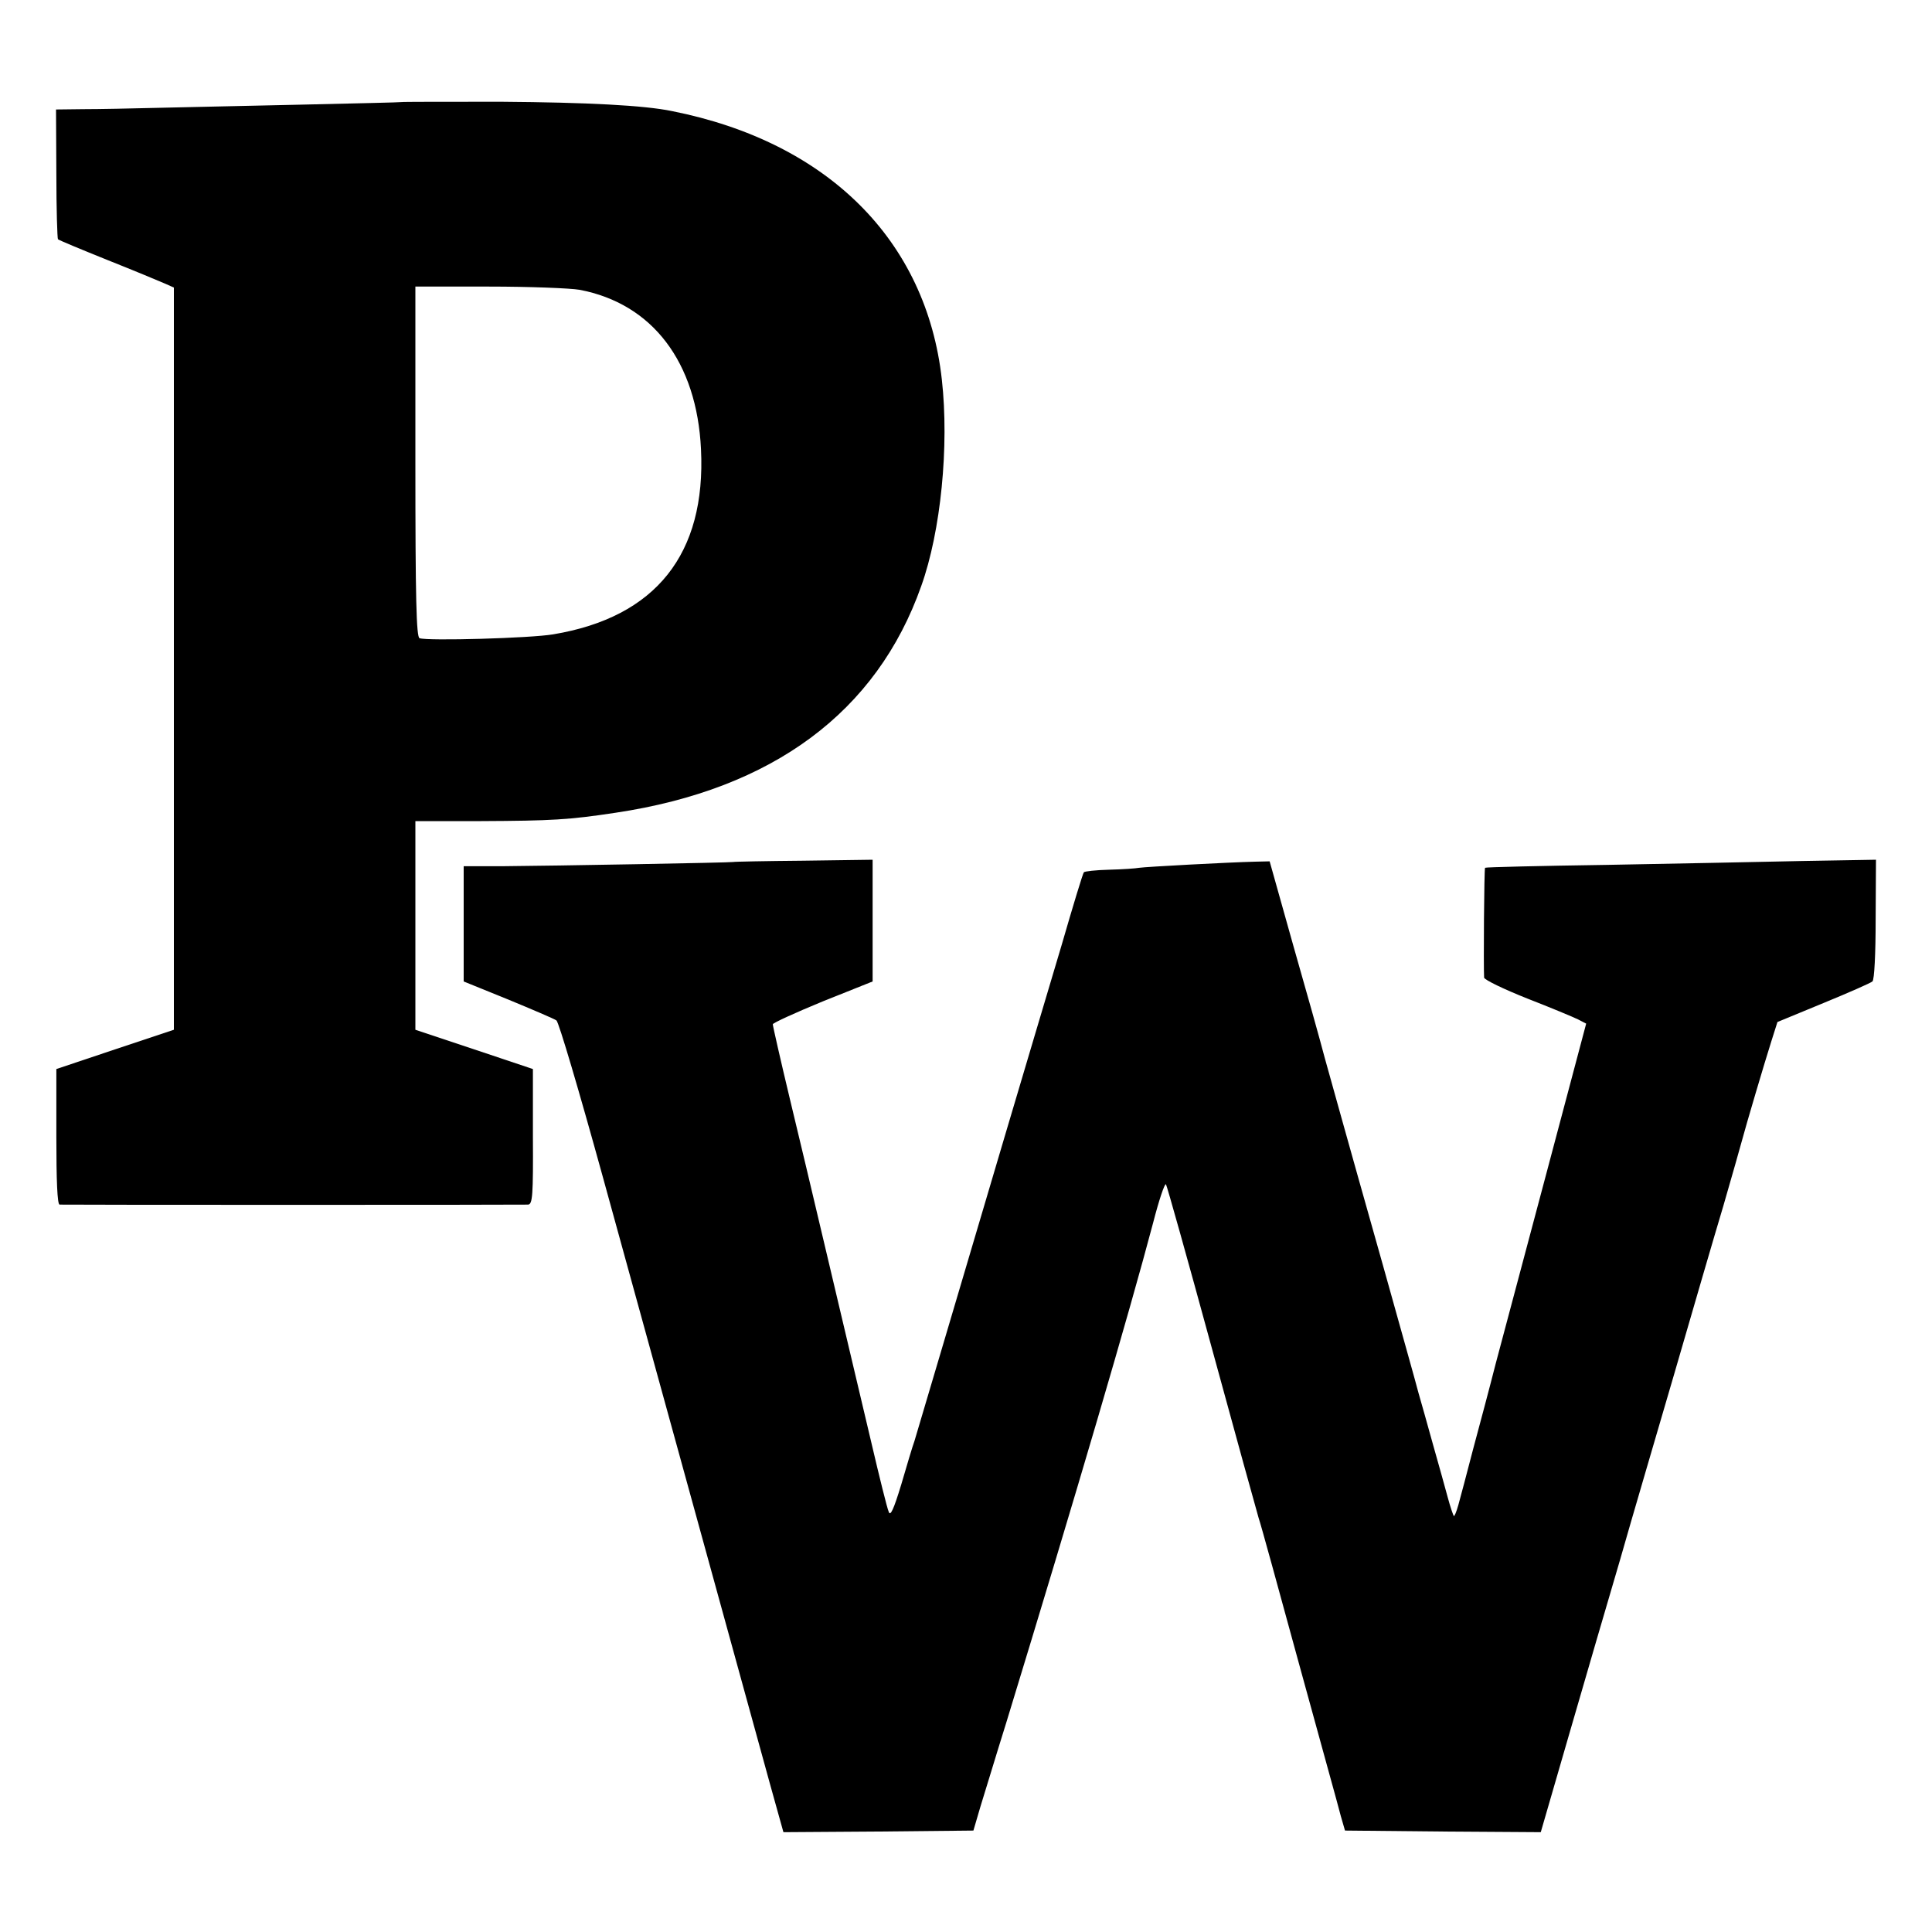 <?xml version="1.0" standalone="no"?>
<!DOCTYPE svg PUBLIC "-//W3C//DTD SVG 20010904//EN"
 "http://www.w3.org/TR/2001/REC-SVG-20010904/DTD/svg10.dtd">
<svg version="1.0" xmlns="http://www.w3.org/2000/svg"
 width="600pt" height="600pt" viewBox="0 0 600 600"
 preserveAspectRatio="xMidYMid meet">
<g transform="translate(0,600) scale(0.1,-0.1)"
fill="#000000" stroke="none">
<path d="M1247 5683 c-1 -1 -142 -4 -312 -8 -171 -4 -373 -8 -450 -10 -77 -2
-178 -4 -226 -4 l-85 -1 1 -199 c0 -110 3 -202 5 -204 3 -3 73 -32 155 -65 83
-33 162 -66 178 -73 l27 -12 0 -1153 0 -1152 -183 -61 -182 -61 0 -210 c0
-136 3 -210 10 -211 13 -1 1434 -1 1455 0 14 1 16 29 15 211 l0 210 -182 61
-183 61 0 324 0 324 203 0 c221 1 274 4 419 26 488 73 811 313 949 704 61 170
87 435 64 641 -48 433 -355 738 -838 834 -86 18 -266 27 -528 29 -171 0 -311
0 -312 -1z m553 -583 c226 -43 364 -224 377 -495 16 -325 -140 -522 -459 -575
-70 -12 -390 -21 -415 -12 -10 3 -13 122 -13 548 l0 544 229 0 c125 0 252 -5
281 -10z"/>
<path d="M2277 3323 c-3 -2 -566 -12 -709 -13 l-128 0 0 -179 0 -179 138 -56
c75 -31 143 -60 150 -65 7 -4 71 -221 143 -482 160 -582 466 -1691 521 -1892
l41 -147 295 2 295 3 22 75 c13 41 48 158 80 260 218 713 382 1272 456 1552
18 70 36 124 40 120 3 -4 67 -232 142 -507 75 -275 141 -513 146 -530 6 -16
62 -221 126 -455 64 -234 123 -445 129 -470 l13 -45 304 -3 304 -2 89 307 c49
170 120 412 157 538 36 127 113 388 169 580 56 193 124 427 152 520 27 94 53
184 57 200 13 49 71 245 92 311 l19 60 143 59 c78 32 146 62 152 67 6 5 10 86
10 193 l1 185 -231 -4 c-126 -3 -399 -8 -605 -12 -206 -3 -377 -7 -378 -9 -3
-3 -5 -307 -3 -341 1 -7 61 -36 134 -65 72 -28 144 -58 158 -65 l25 -13 -123
-463 c-68 -255 -139 -521 -158 -593 -18 -71 -50 -191 -70 -265 -19 -74 -40
-152 -46 -174 -6 -21 -12 -36 -14 -34 -2 2 -11 28 -19 58 -8 30 -29 105 -46
165 -17 61 -37 133 -45 160 -7 28 -57 205 -110 395 -128 453 -151 538 -181
645 -13 50 -57 207 -98 350 l-73 260 -44 -1 c-84 -2 -342 -16 -361 -19 -10 -2
-52 -5 -94 -6 -41 -1 -76 -5 -78 -8 -3 -3 -34 -105 -69 -226 -36 -121 -116
-389 -177 -595 -61 -206 -147 -496 -191 -645 -44 -148 -84 -283 -89 -300 -6
-16 -24 -77 -41 -135 -24 -79 -34 -100 -39 -85 -5 11 -29 108 -54 215 -92 388
-198 840 -252 1063 -30 125 -54 231 -54 236 0 4 70 36 155 71 l155 62 0 189 0
189 -216 -3 c-118 -1 -216 -3 -217 -4z"/>
</g>
</svg>
